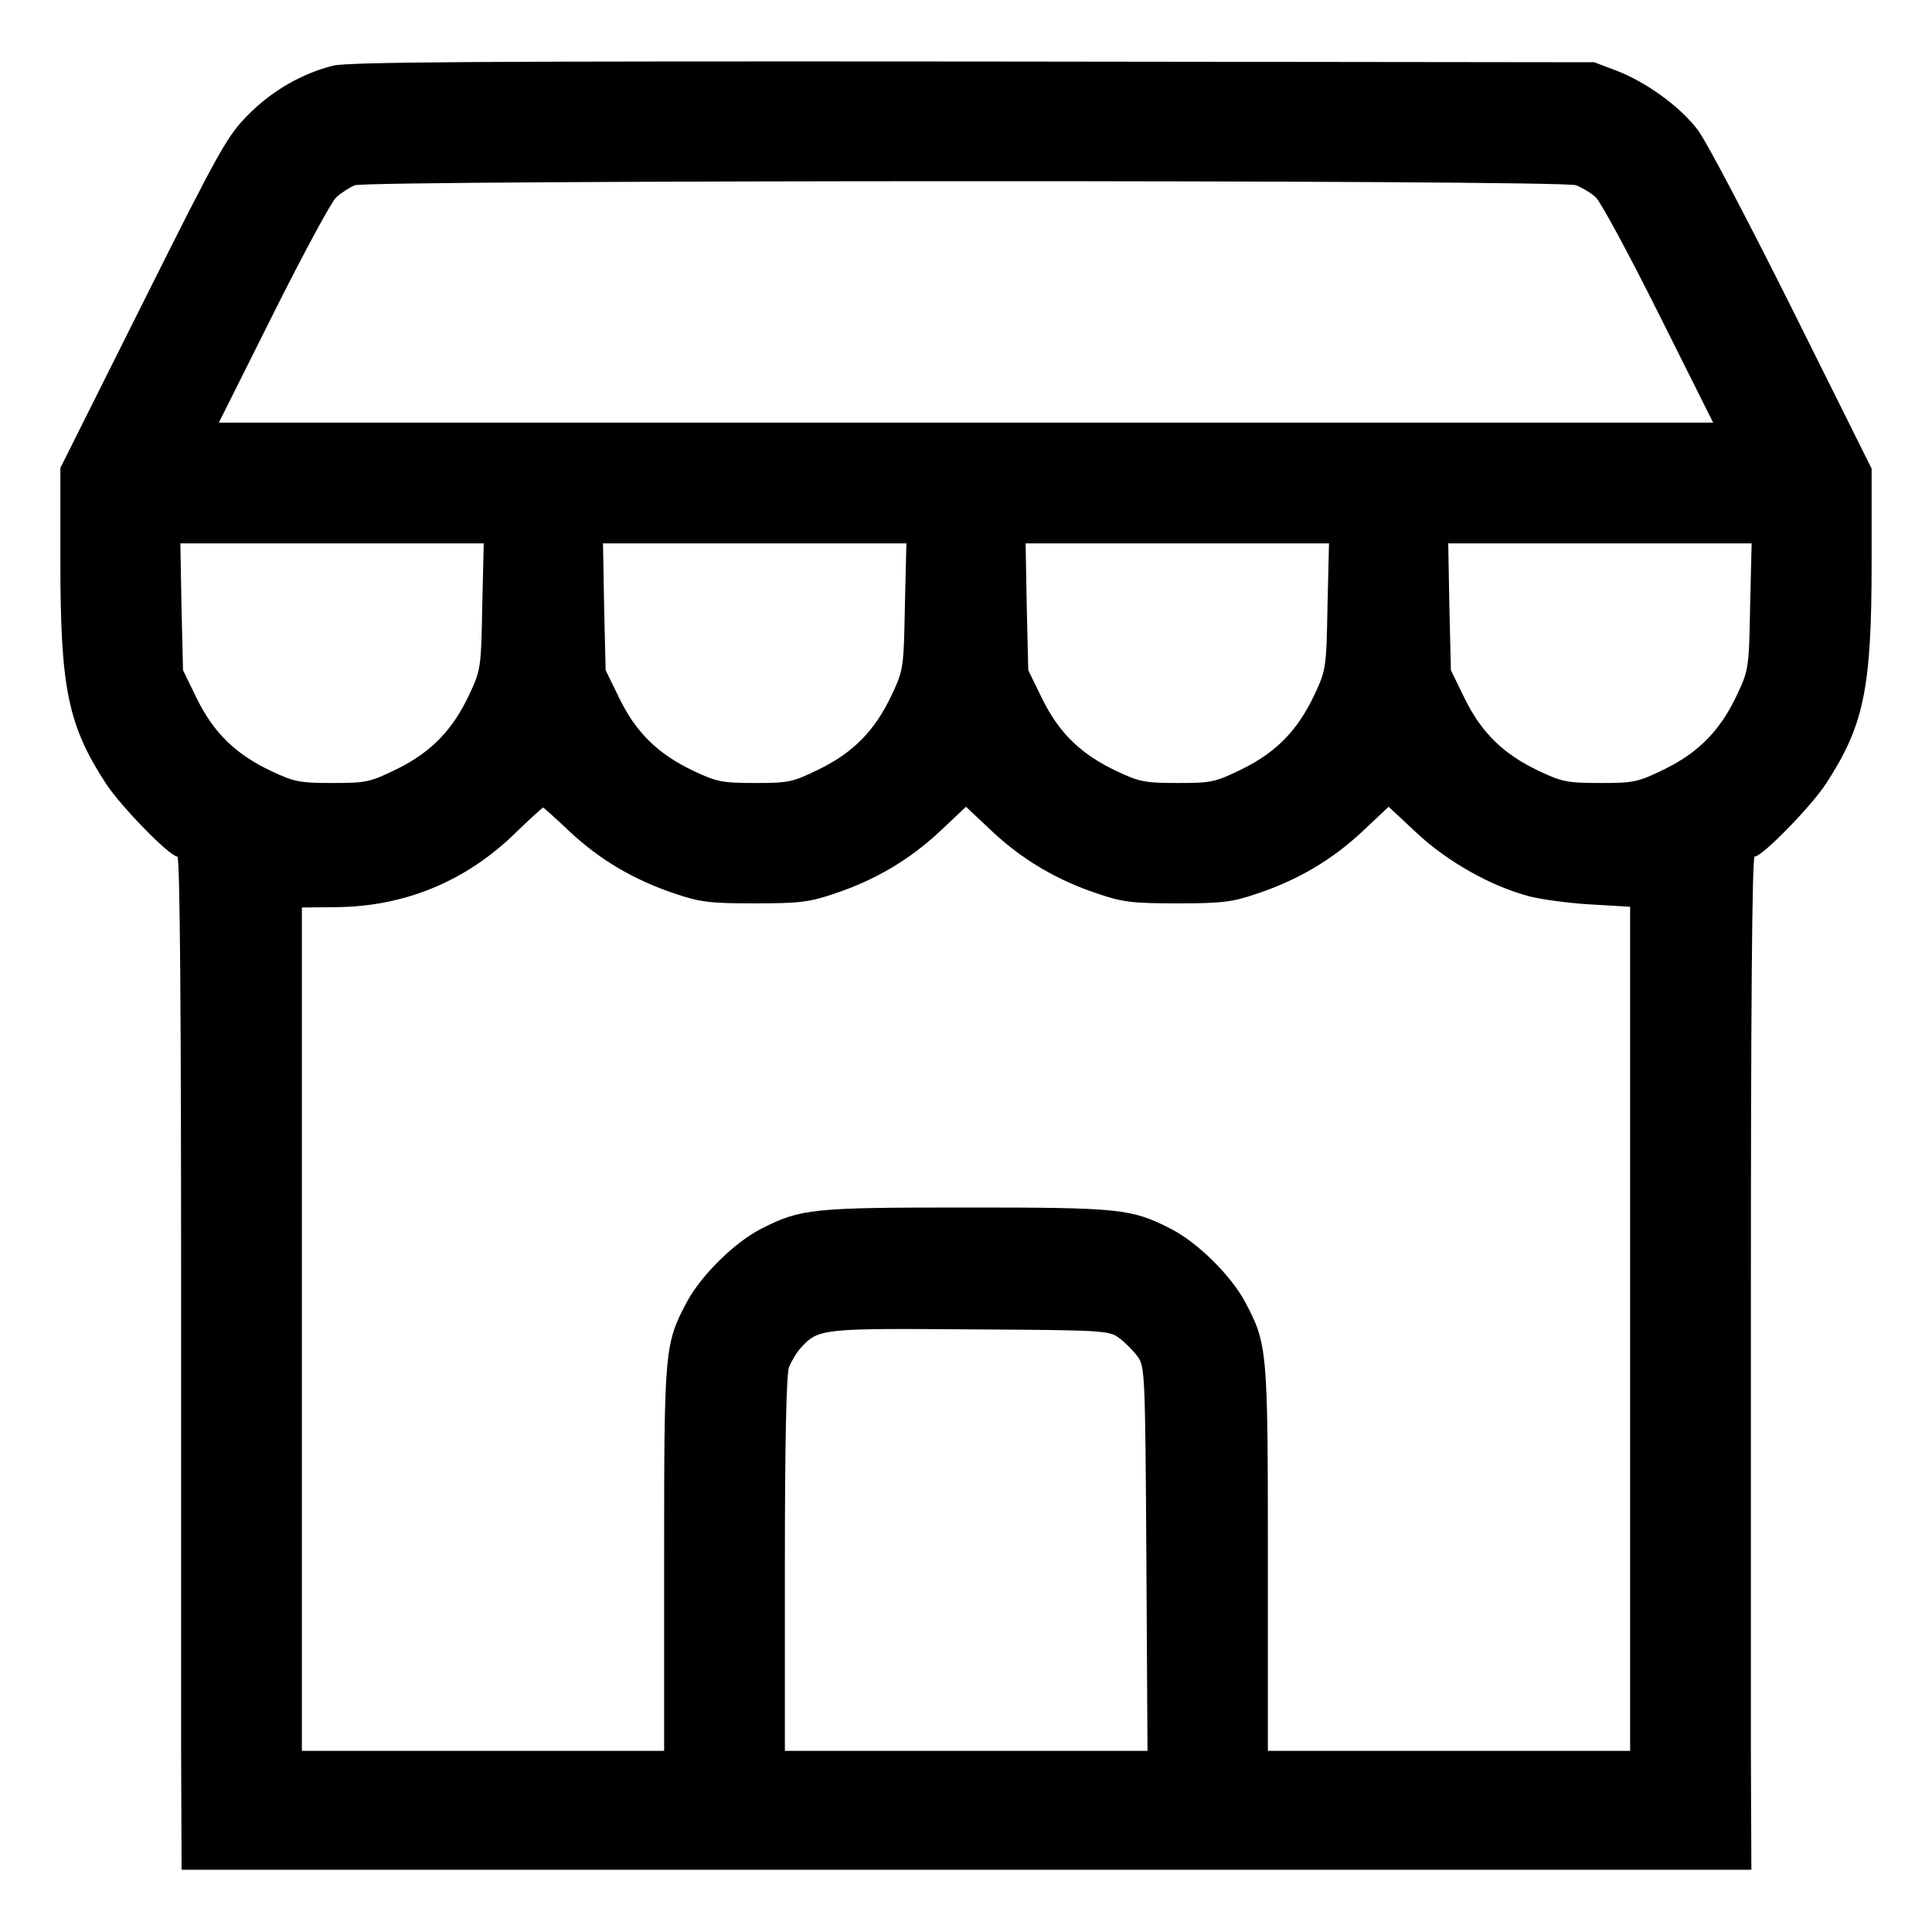 <?xml version="1.0" encoding="utf-8"?>
<svg version="1.0" xmlns="http://www.w3.org/2000/svg" width="512pt" height="512pt" viewBox="0 0 512 512" preserveAspectRatio="xMidYMid meet">
  <g transform="translate(0,512) scale(0.1,-0.1)" fill="#000000" stroke="none">
    <path d="M 883 4946 C 802 4926 721 4880 658 4816 C 603 4761 584 4728 379 4318 L 160 3880 L 160 3631 C 160 3296 180 3198 281 3043 C 321 2982 450 2850 470 2850 C 477 2850 480 2434 480 1666 L 480 482 L 481.183 165 L 2560 165 L 4641.326 165 L 4640 482 L 4640 1666 C 4640 2434 4643 2850 4650 2850 C 4670 2850 4799 2982 4839 3043 C 4940 3198 4960 3296 4960 3630 L 4960 3878 L 4749 4302 C 4633 4534 4521 4748 4499 4776 C 4452 4838 4362 4903 4283 4933 L 4225 4955 L 2580 4957 C 1286 4958 924 4956 883 4946 Z M 4177 4629 C 4192 4623 4216 4609 4229 4597 C 4242 4585 4317 4446 4396 4288 L 4540 4000 L 2560 4000 L 909.678 4000 L 580 4000 L 724 4288 C 803 4446 878 4585 891 4597 C 904 4609 926 4623 940 4629 C 976 4643 4139 4644 4177 4629 Z M 1278 3513 C 1275 3349 1274 3344 1243 3278 C 1199 3185 1143 3127 1052 3082 C 980 3047 971 3045 881 3045 C 794 3045 779 3048 718 3077 C 625 3121 567 3177 522 3268 L 485 3344 L 481 3512 L 478 3680 L 1282 3680 L 1278 3513 Z M 2398 3513 C 2395 3349 2394 3344 2363 3278 C 2319 3185 2263 3127 2172 3082 C 2100 3047 2091 3045 2001 3045 C 1914 3045 1899 3048 1838 3077 C 1745 3121 1687 3177 1642 3268 L 1605 3344 L 1601 3512 L 1598 3680 L 2000 3680 L 2402 3680 L 2398 3513 Z M 3518 3513 C 3515 3349 3514 3344 3483 3278 C 3439 3185 3383 3127 3292 3082 C 3220 3047 3211 3045 3121 3045 C 3034 3045 3019 3048 2958 3077 C 2865 3121 2807 3177 2762 3268 L 2725 3344 L 2721 3512 L 2718 3680 L 3120 3680 L 3522 3680 L 3518 3513 Z M 4638 3513 C 4635 3349 4634 3344 4603 3278 C 4559 3185 4503 3127 4412 3082 C 4340 3047 4331 3045 4241 3045 C 4154 3045 4139 3048 4078 3077 C 3985 3121 3927 3177 3882 3268 L 3845 3344 L 3841 3512 L 3838 3680 L 4240 3680 L 4642 3680 L 4638 3513 Z M 1510 2916 C 1589 2842 1680 2788 1788 2752 C 1855 2729 1882 2726 2000 2726 C 2118 2726 2145 2729 2212 2752 C 2320 2788 2411 2842 2491 2917 L 2560 2982 L 2629 2917 C 2709 2842 2800 2788 2908 2752 C 2975 2729 3002 2726 3120 2726 C 3238 2726 3265 2729 3332 2752 C 3440 2788 3531 2842 3611 2917 L 3680 2982 L 3754 2913 C 3836 2836 3952 2771 4055 2744 C 4088 2736 4161 2726 4218 2723 L 4320 2717 L 4320 1599 L 4320 480 L 3840 480 L 3360 480 L 3360 988 C 3360 1546 3359 1558 3299 1671 C 3261 1741 3173 1828 3102 1864 C 2998 1917 2967 1920 2560 1920 C 2153 1920 2122 1917 2018 1864 C 1947 1828 1859 1741 1821 1671 C 1761 1558 1760 1546 1760 988 L 1760 480 L 1280 480 L 800 480 L 800 1598 L 800 2715 L 893 2716 C 1070 2718 1228 2782 1357 2904 C 1400 2946 1437 2979 1439 2980 C 1441 2980 1473 2951 1510 2916 Z M 2966 1574 C 2981 1563 3003 1541 3014 1526 C 3034 1499 3035 1486 3038 989 L 3041 480 L 2560 480 L 2080 480 L 2080 974 C 2080 1300 2084 1478 2091 1497 C 2097 1512 2111 1536 2123 1549 C 2169 1599 2179 1600 2572 1597 C 2925 1595 2940 1594 2966 1574 Z"/>
  </g>
</svg>